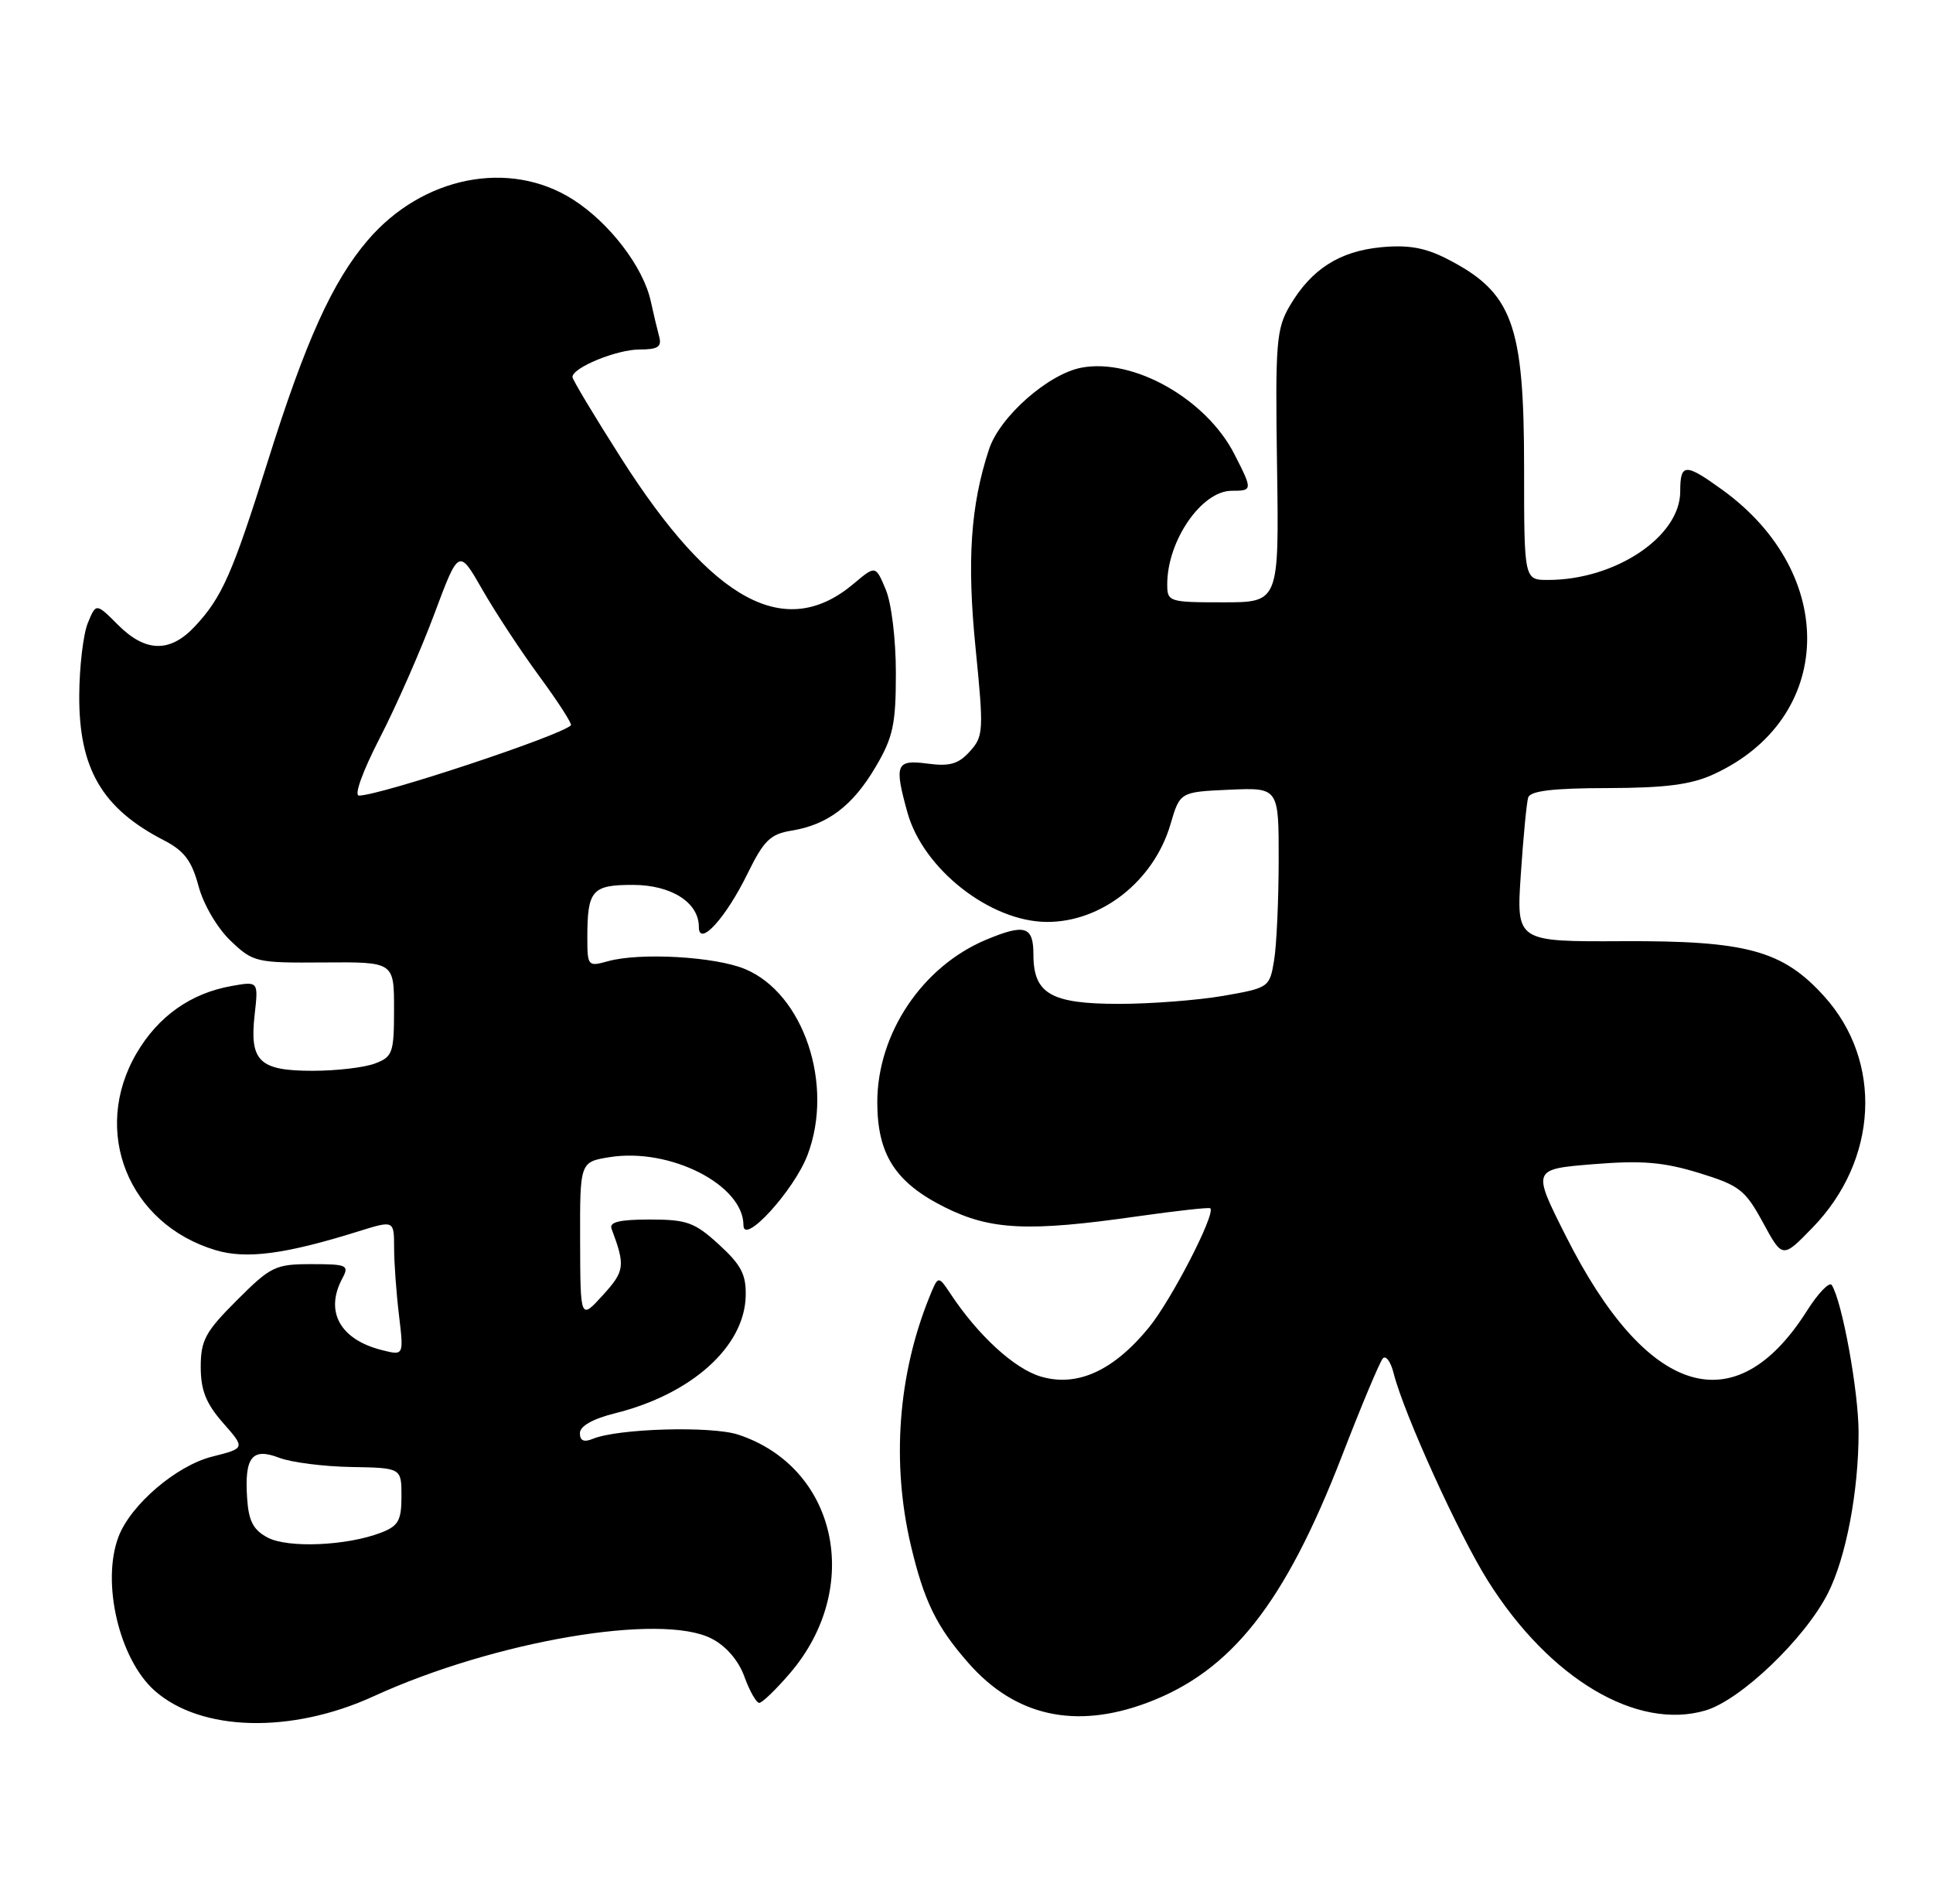 <?xml version="1.0" encoding="UTF-8" standalone="no"?>
<!DOCTYPE svg PUBLIC "-//W3C//DTD SVG 1.1//EN" "http://www.w3.org/Graphics/SVG/1.1/DTD/svg11.dtd" >
<svg xmlns="http://www.w3.org/2000/svg" xmlns:xlink="http://www.w3.org/1999/xlink" version="1.1" viewBox="0 0 260 256">
 <g >
 <path fill="currentColor"
d=" M 50.24 228.12 C 66.49 220.68 88.94 216.85 95.72 220.36 C 97.68 221.37 99.34 223.30 100.13 225.49 C 100.83 227.42 101.73 229.00 102.12 229.00 C 102.52 229.00 104.38 227.20 106.26 225.01 C 116.12 213.49 112.62 197.33 99.30 192.93 C 95.68 191.74 83.11 192.10 79.75 193.49 C 78.54 193.99 78.00 193.75 78.00 192.73 C 78.00 191.78 79.74 190.80 82.75 190.05 C 92.99 187.50 100.11 181.13 100.30 174.33 C 100.38 171.42 99.72 170.13 96.72 167.38 C 93.44 164.38 92.40 164.00 87.41 164.00 C 83.33 164.00 81.91 164.34 82.26 165.25 C 84.13 170.23 84.04 170.93 81.08 174.18 C 78.06 177.50 78.06 177.50 78.03 166.88 C 78.00 156.26 78.00 156.26 82.01 155.61 C 90.13 154.32 100.00 159.34 100.00 164.77 C 100.00 167.54 106.80 160.09 108.61 155.34 C 112.22 145.90 108.10 133.61 100.22 130.32 C 96.21 128.64 86.06 128.06 81.75 129.27 C 79.09 130.01 79.00 129.92 79.00 126.10 C 79.00 119.72 79.62 119.00 85.11 119.00 C 90.29 119.00 94.00 121.36 94.00 124.65 C 94.00 127.44 97.63 123.46 100.56 117.46 C 102.74 113.02 103.62 112.16 106.48 111.70 C 111.34 110.91 114.71 108.35 117.79 103.11 C 120.13 99.14 120.50 97.40 120.50 90.50 C 120.50 85.98 119.91 81.09 119.13 79.26 C 117.77 76.02 117.77 76.02 114.81 78.51 C 105.63 86.23 95.88 80.96 83.56 61.63 C 79.95 55.97 77.00 51.05 77.00 50.70 C 77.00 49.44 82.95 47.00 86.02 47.00 C 88.50 47.00 89.04 46.64 88.66 45.25 C 88.40 44.29 87.89 42.15 87.53 40.50 C 86.52 35.89 81.97 29.95 77.05 26.82 C 68.51 21.39 56.82 23.71 49.47 32.30 C 44.72 37.85 41.10 45.86 36.03 62.00 C 31.25 77.20 29.87 80.32 26.20 84.25 C 22.87 87.80 19.58 87.74 15.88 84.04 C 12.92 81.08 12.92 81.08 11.81 83.79 C 11.20 85.28 10.68 89.65 10.66 93.50 C 10.60 103.35 13.72 108.71 22.02 112.99 C 24.78 114.41 25.78 115.74 26.70 119.15 C 27.36 121.63 29.22 124.79 31.00 126.50 C 34.06 129.41 34.42 129.50 43.57 129.43 C 53.00 129.36 53.00 129.36 53.00 135.70 C 53.00 141.60 52.82 142.12 50.43 143.02 C 49.02 143.56 45.25 144.00 42.06 144.00 C 34.87 144.00 33.55 142.72 34.25 136.47 C 34.76 131.95 34.76 131.95 31.13 132.60 C 25.66 133.57 21.28 136.67 18.38 141.62 C 12.23 152.10 17.24 164.60 29.00 168.12 C 33.14 169.36 38.37 168.67 48.25 165.58 C 53.00 164.10 53.00 164.10 53.01 167.80 C 53.01 169.83 53.31 173.93 53.67 176.90 C 54.31 182.30 54.31 182.30 51.41 181.57 C 45.75 180.16 43.65 176.39 46.04 171.93 C 47.00 170.14 46.70 170.00 41.89 170.00 C 37.03 170.00 36.42 170.30 31.86 174.86 C 27.62 179.09 27.00 180.24 27.00 183.82 C 27.00 186.96 27.71 188.74 30.00 191.35 C 33.00 194.76 33.00 194.76 28.52 195.89 C 23.72 197.10 17.57 202.36 15.94 206.66 C 13.61 212.79 16.03 223.11 20.79 227.35 C 27.01 232.87 39.16 233.19 50.24 228.12 Z  M 154.29 228.99 C 165.62 224.75 172.80 215.66 180.49 195.82 C 183.11 189.04 185.59 183.13 186.00 182.68 C 186.41 182.22 187.06 183.12 187.45 184.66 C 188.81 190.08 196.24 206.43 200.17 212.65 C 208.46 225.78 220.17 232.74 229.40 230.02 C 234.12 228.63 242.74 220.39 245.84 214.31 C 248.30 209.50 250.00 200.54 249.99 192.57 C 249.97 187.04 247.80 175.10 246.39 172.82 C 246.08 172.31 244.56 173.88 243.03 176.30 C 233.36 191.55 221.46 187.82 210.57 166.13 C 206.09 157.23 206.09 157.23 214.30 156.56 C 220.83 156.03 223.72 156.27 228.50 157.73 C 233.97 159.41 234.73 160.00 237.13 164.41 C 239.76 169.25 239.76 169.25 243.80 165.09 C 252.62 156.00 253.29 142.76 245.37 133.99 C 239.79 127.81 234.94 126.49 218.23 126.57 C 203.95 126.64 203.95 126.64 204.56 117.57 C 204.89 112.58 205.34 107.94 205.55 107.25 C 205.83 106.36 208.88 105.99 216.22 105.98 C 224.04 105.96 227.46 105.52 230.50 104.12 C 246.75 96.67 247.36 77.24 231.69 65.89 C 226.66 62.25 226.00 62.27 226.00 66.10 C 226.00 72.15 217.30 77.98 208.25 77.99 C 205.00 78.00 205.00 78.00 205.00 62.97 C 205.00 43.51 203.45 39.31 194.57 34.78 C 191.66 33.30 189.38 32.90 185.75 33.25 C 180.16 33.79 176.38 36.21 173.50 41.10 C 171.67 44.22 171.52 46.02 171.77 62.75 C 172.04 81.00 172.04 81.00 164.52 81.00 C 157.22 81.00 157.00 80.93 157.00 78.57 C 157.00 72.70 161.63 66.00 165.67 66.00 C 168.49 66.00 168.50 65.90 166.04 61.09 C 162.26 53.67 152.48 48.13 145.48 49.44 C 141.00 50.28 134.47 56.03 133.03 60.42 C 130.55 67.93 130.04 75.38 131.22 87.15 C 132.33 98.29 132.29 99.02 130.45 101.05 C 128.92 102.75 127.73 103.09 124.76 102.69 C 120.52 102.13 120.25 102.77 122.06 109.28 C 124.17 116.86 133.17 123.93 140.78 123.98 C 148.14 124.03 155.19 118.48 157.43 110.87 C 158.71 106.50 158.71 106.50 165.36 106.20 C 172.00 105.91 172.00 105.91 171.99 115.70 C 171.98 121.09 171.71 127.15 171.37 129.17 C 170.77 132.78 170.67 132.85 164.55 133.92 C 161.13 134.51 154.81 135.00 150.50 135.00 C 141.35 135.00 139.00 133.64 139.00 128.35 C 139.00 124.55 137.85 124.20 132.65 126.37 C 124.04 129.97 118.00 139.00 118.00 148.24 C 118.01 155.27 120.44 159.04 127.10 162.36 C 133.25 165.43 138.34 165.67 153.00 163.57 C 158.22 162.83 162.63 162.34 162.79 162.49 C 163.56 163.19 157.56 174.83 154.52 178.54 C 149.74 184.37 144.86 186.57 139.97 185.11 C 136.42 184.05 131.56 179.59 127.85 173.99 C 126.19 171.50 126.19 171.50 124.98 174.50 C 120.78 184.90 119.91 196.74 122.51 207.80 C 124.29 215.33 125.96 218.75 130.26 223.64 C 136.54 230.80 144.64 232.60 154.29 228.99 Z  M 36.00 206.77 C 34.07 205.75 33.44 204.55 33.24 201.48 C 32.87 195.93 33.91 194.63 37.58 196.05 C 39.19 196.66 43.54 197.22 47.25 197.28 C 54.00 197.40 54.00 197.40 54.00 201.22 C 54.00 204.47 53.59 205.21 51.25 206.11 C 46.67 207.88 38.74 208.22 36.00 206.77 Z  M 51.08 99.25 C 53.28 94.99 56.57 87.51 58.40 82.62 C 61.71 73.75 61.71 73.75 64.90 79.33 C 66.66 82.40 70.13 87.67 72.62 91.05 C 75.10 94.43 76.98 97.35 76.79 97.54 C 75.40 98.94 51.20 106.96 48.29 106.99 C 47.59 107.00 48.77 103.74 51.08 99.25 Z "/>
</g>
</svg>